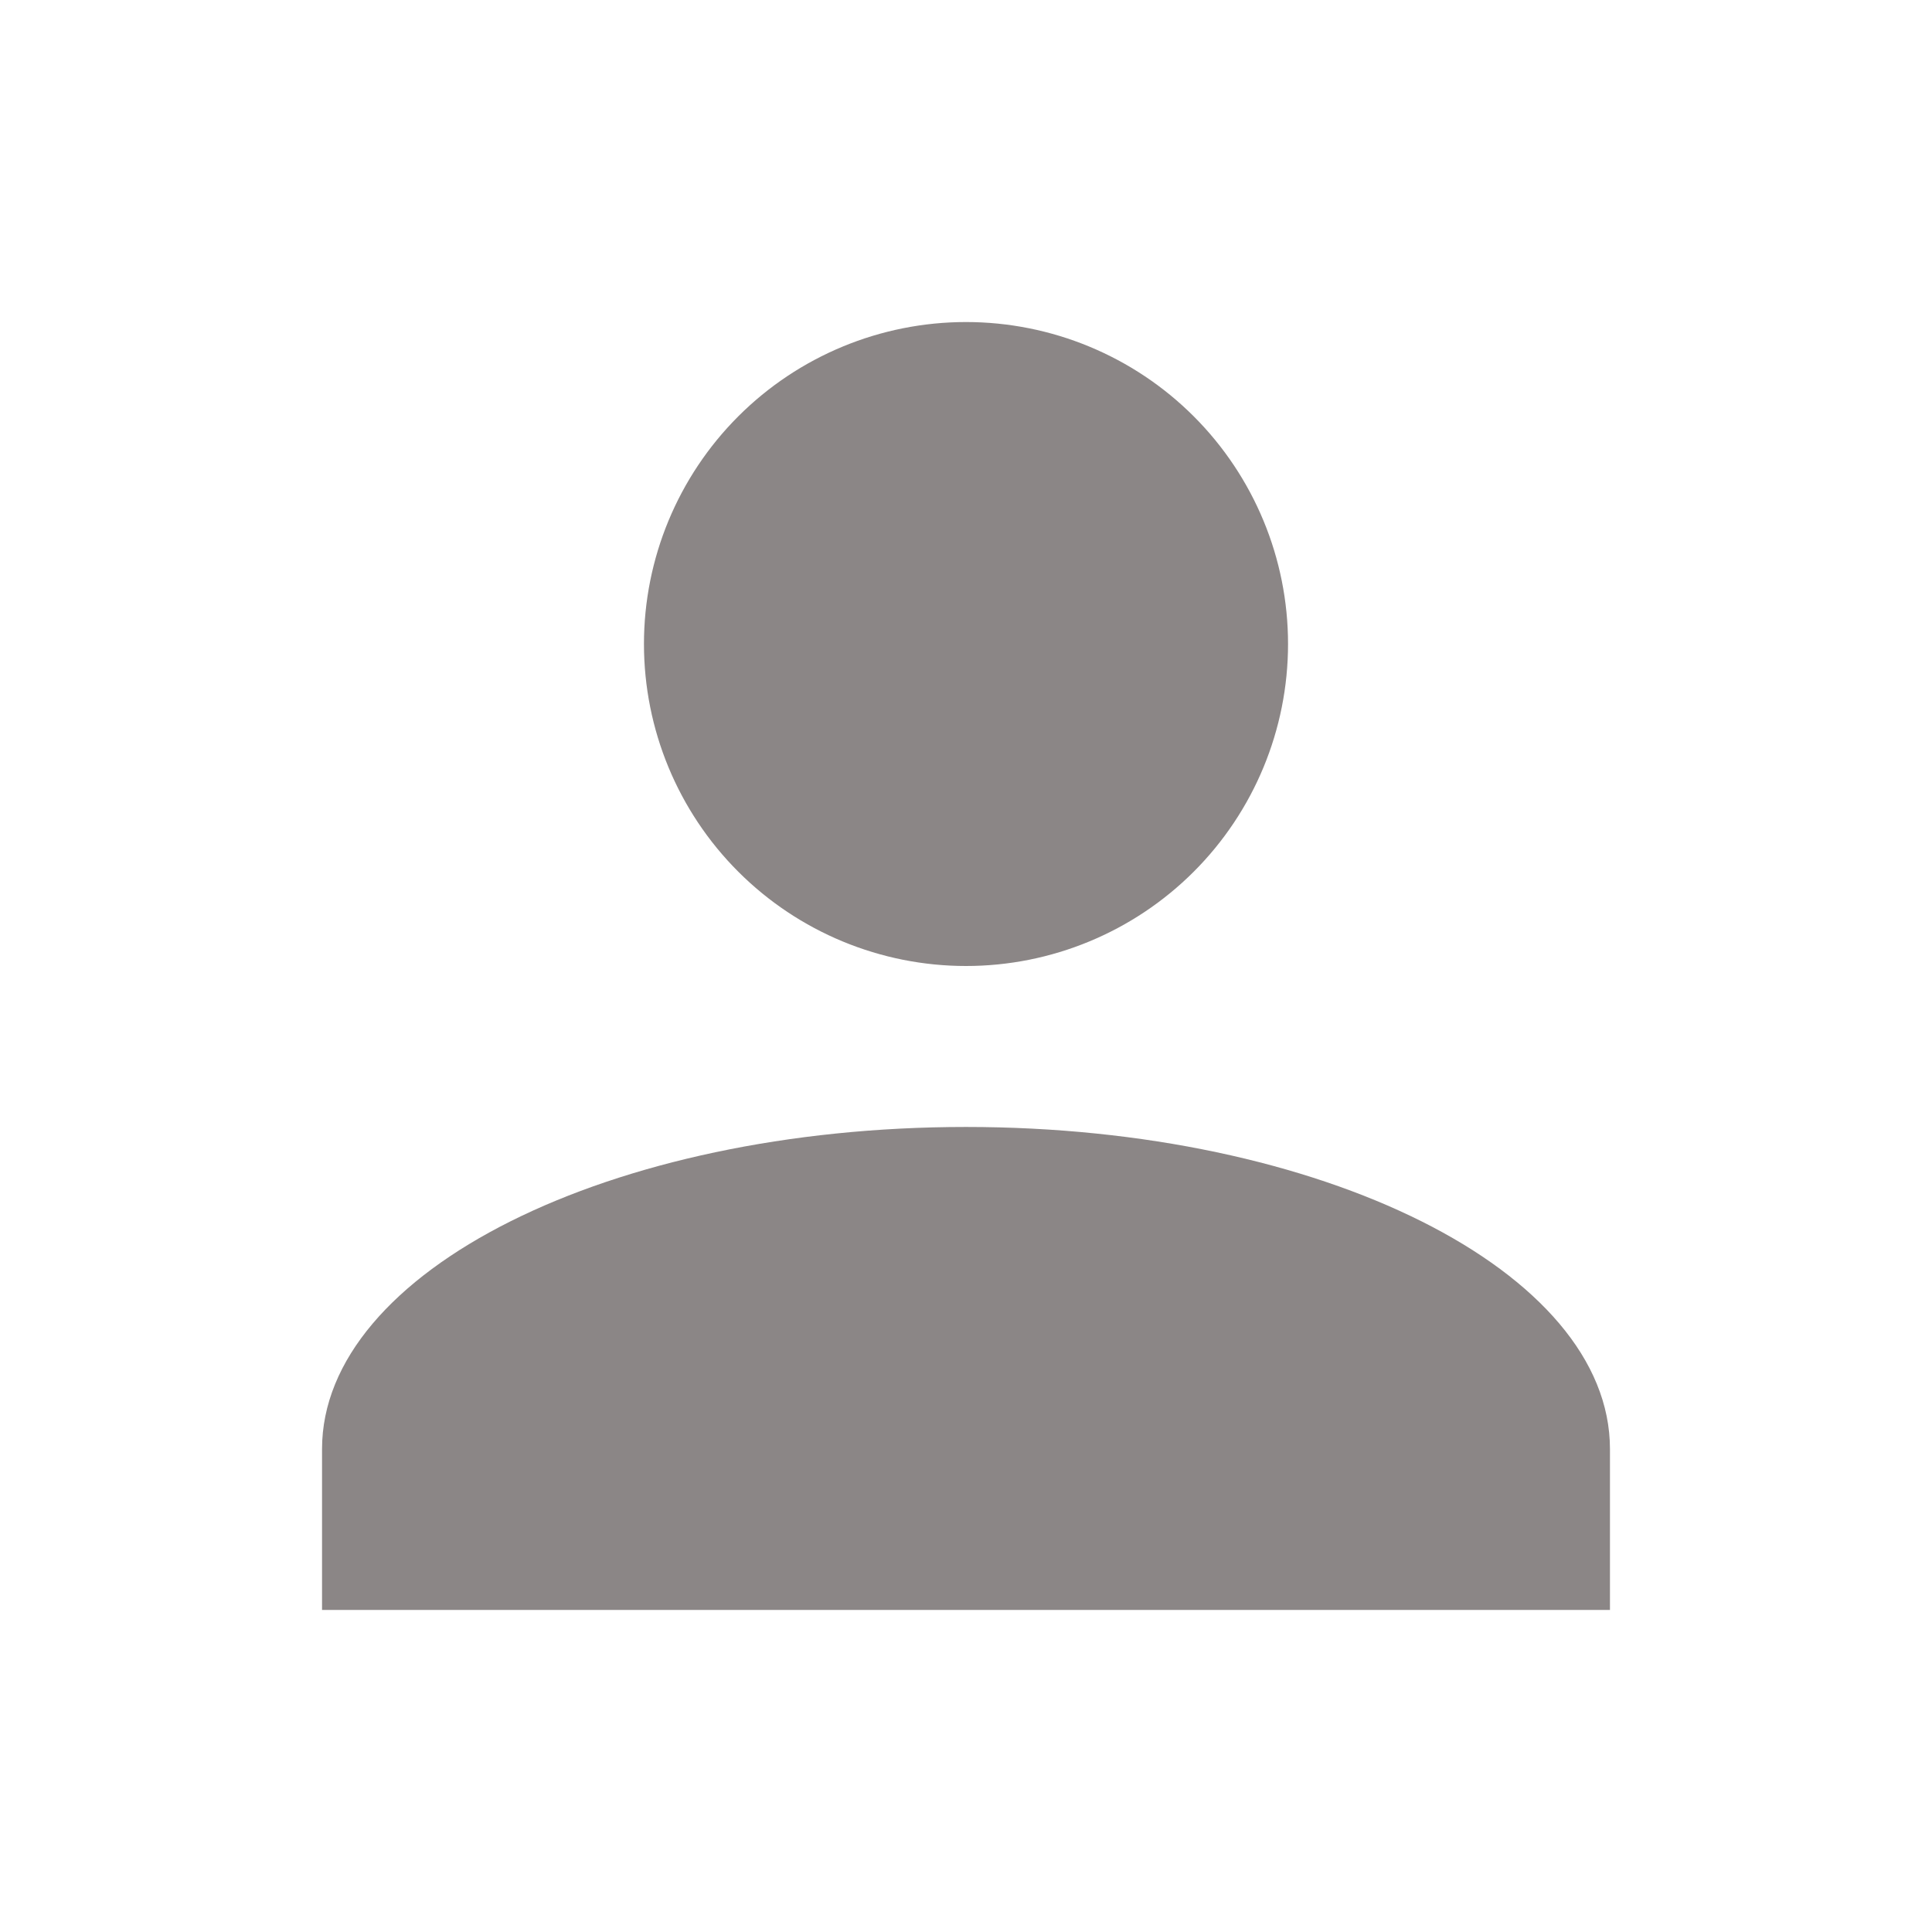 <svg width="16" height="16" viewBox="0 0 16 16" fill="none" xmlns="http://www.w3.org/2000/svg">
<g id="mdi:user">
<path id="Vector" d="M8 2.667C8.707 2.667 9.386 2.948 9.886 3.448C10.386 3.948 10.667 4.626 10.667 5.333C10.667 6.041 10.386 6.719 9.886 7.219C9.386 7.719 8.707 8 8 8C7.293 8 6.614 7.719 6.114 7.219C5.614 6.719 5.333 6.041 5.333 5.333C5.333 4.626 5.614 3.948 6.114 3.448C6.614 2.948 7.293 2.667 8 2.667ZM8 9.333C10.947 9.333 13.333 10.527 13.333 12V13.333H2.667V12C2.667 10.527 5.053 9.333 8 9.333Z" fill="#8B8686"/>
</g>
</svg>
